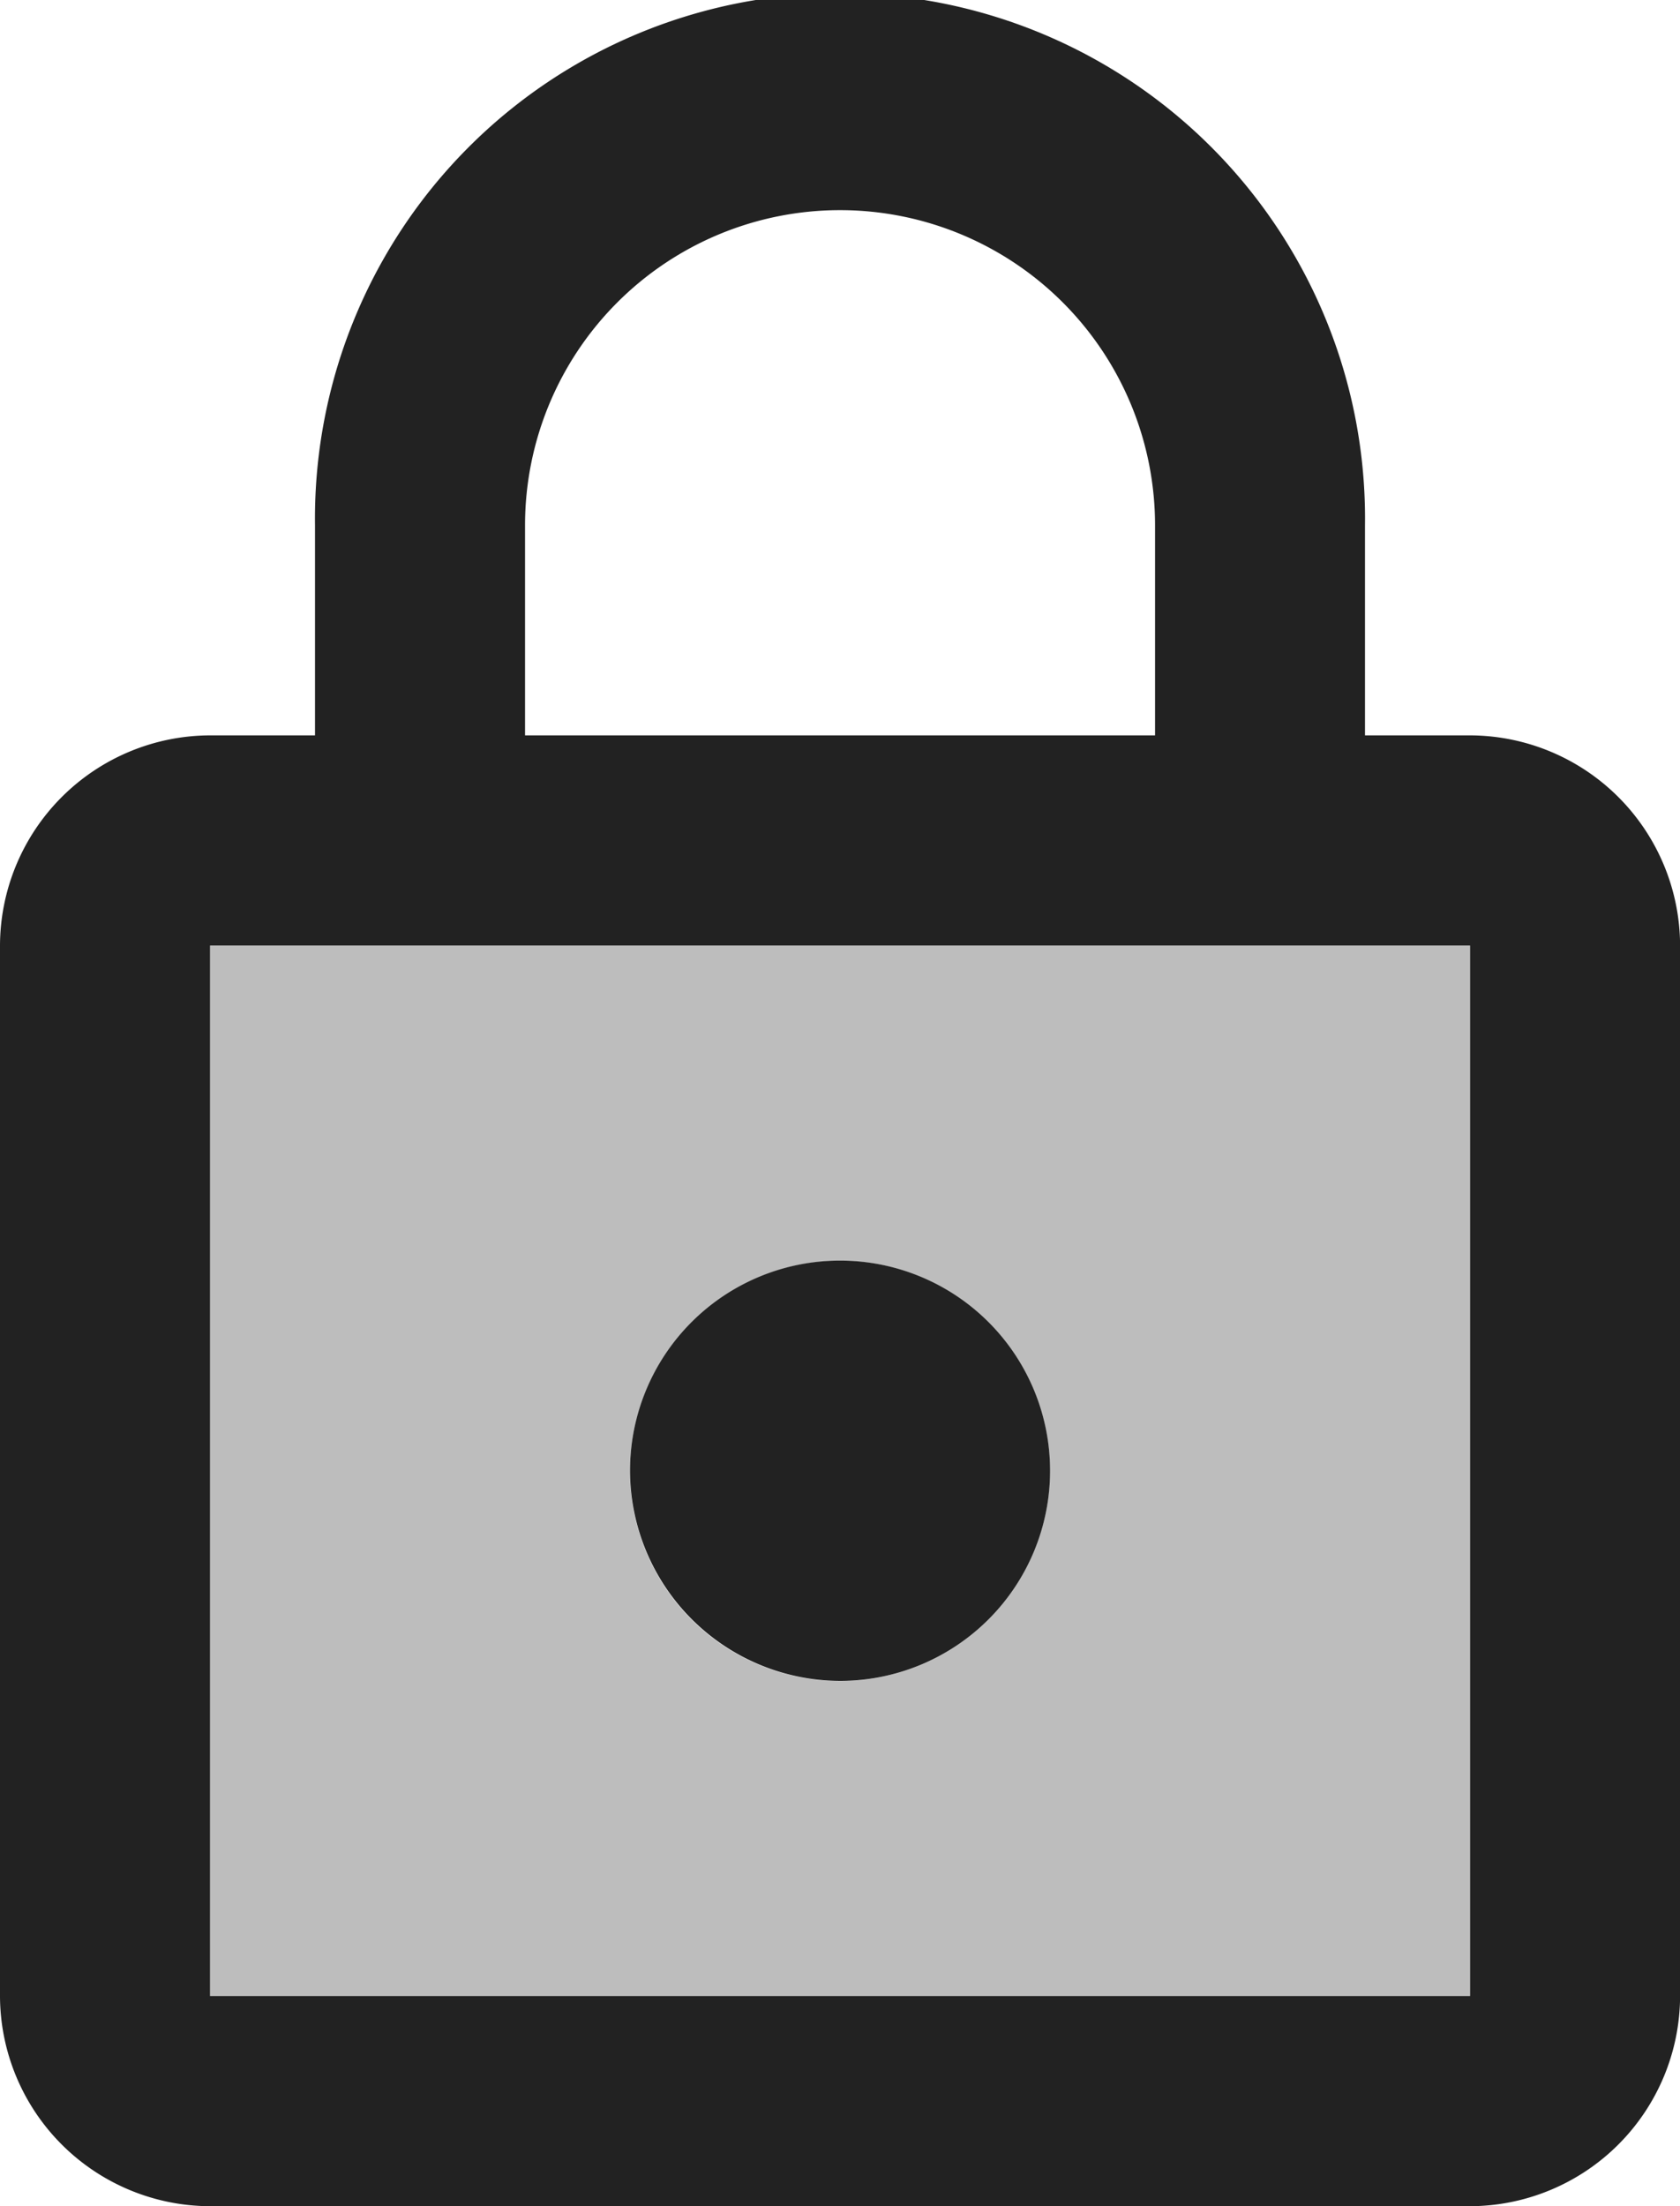 <svg xmlns="http://www.w3.org/2000/svg" width="19.093" height="25.059"><g fill="#222222"><path d="M2.386 22.673h14.32V10.74H2.386zm7.16-8.353a2.387 2.387 0 11-2.387 2.387 2.394 2.394 0 012.387-2.387z" opacity=".3"/><path d="M16.706 8.353h-1.193V5.967a5.967 5.967 0 10-11.933 0v2.386H2.387A2.394 2.394 0 000 10.74v11.933a2.394 2.394 0 002.387 2.387h14.32a2.394 2.394 0 002.387-2.387V10.74a2.394 2.394 0 00-2.388-2.387zM5.967 5.967a3.58 3.58 0 017.16 0v2.386h-7.16zm10.74 16.706H2.387V10.74h14.32zm-7.16-3.58a2.387 2.387 0 10-2.387-2.387 2.394 2.394 0 002.386 2.387z"/></g></svg>